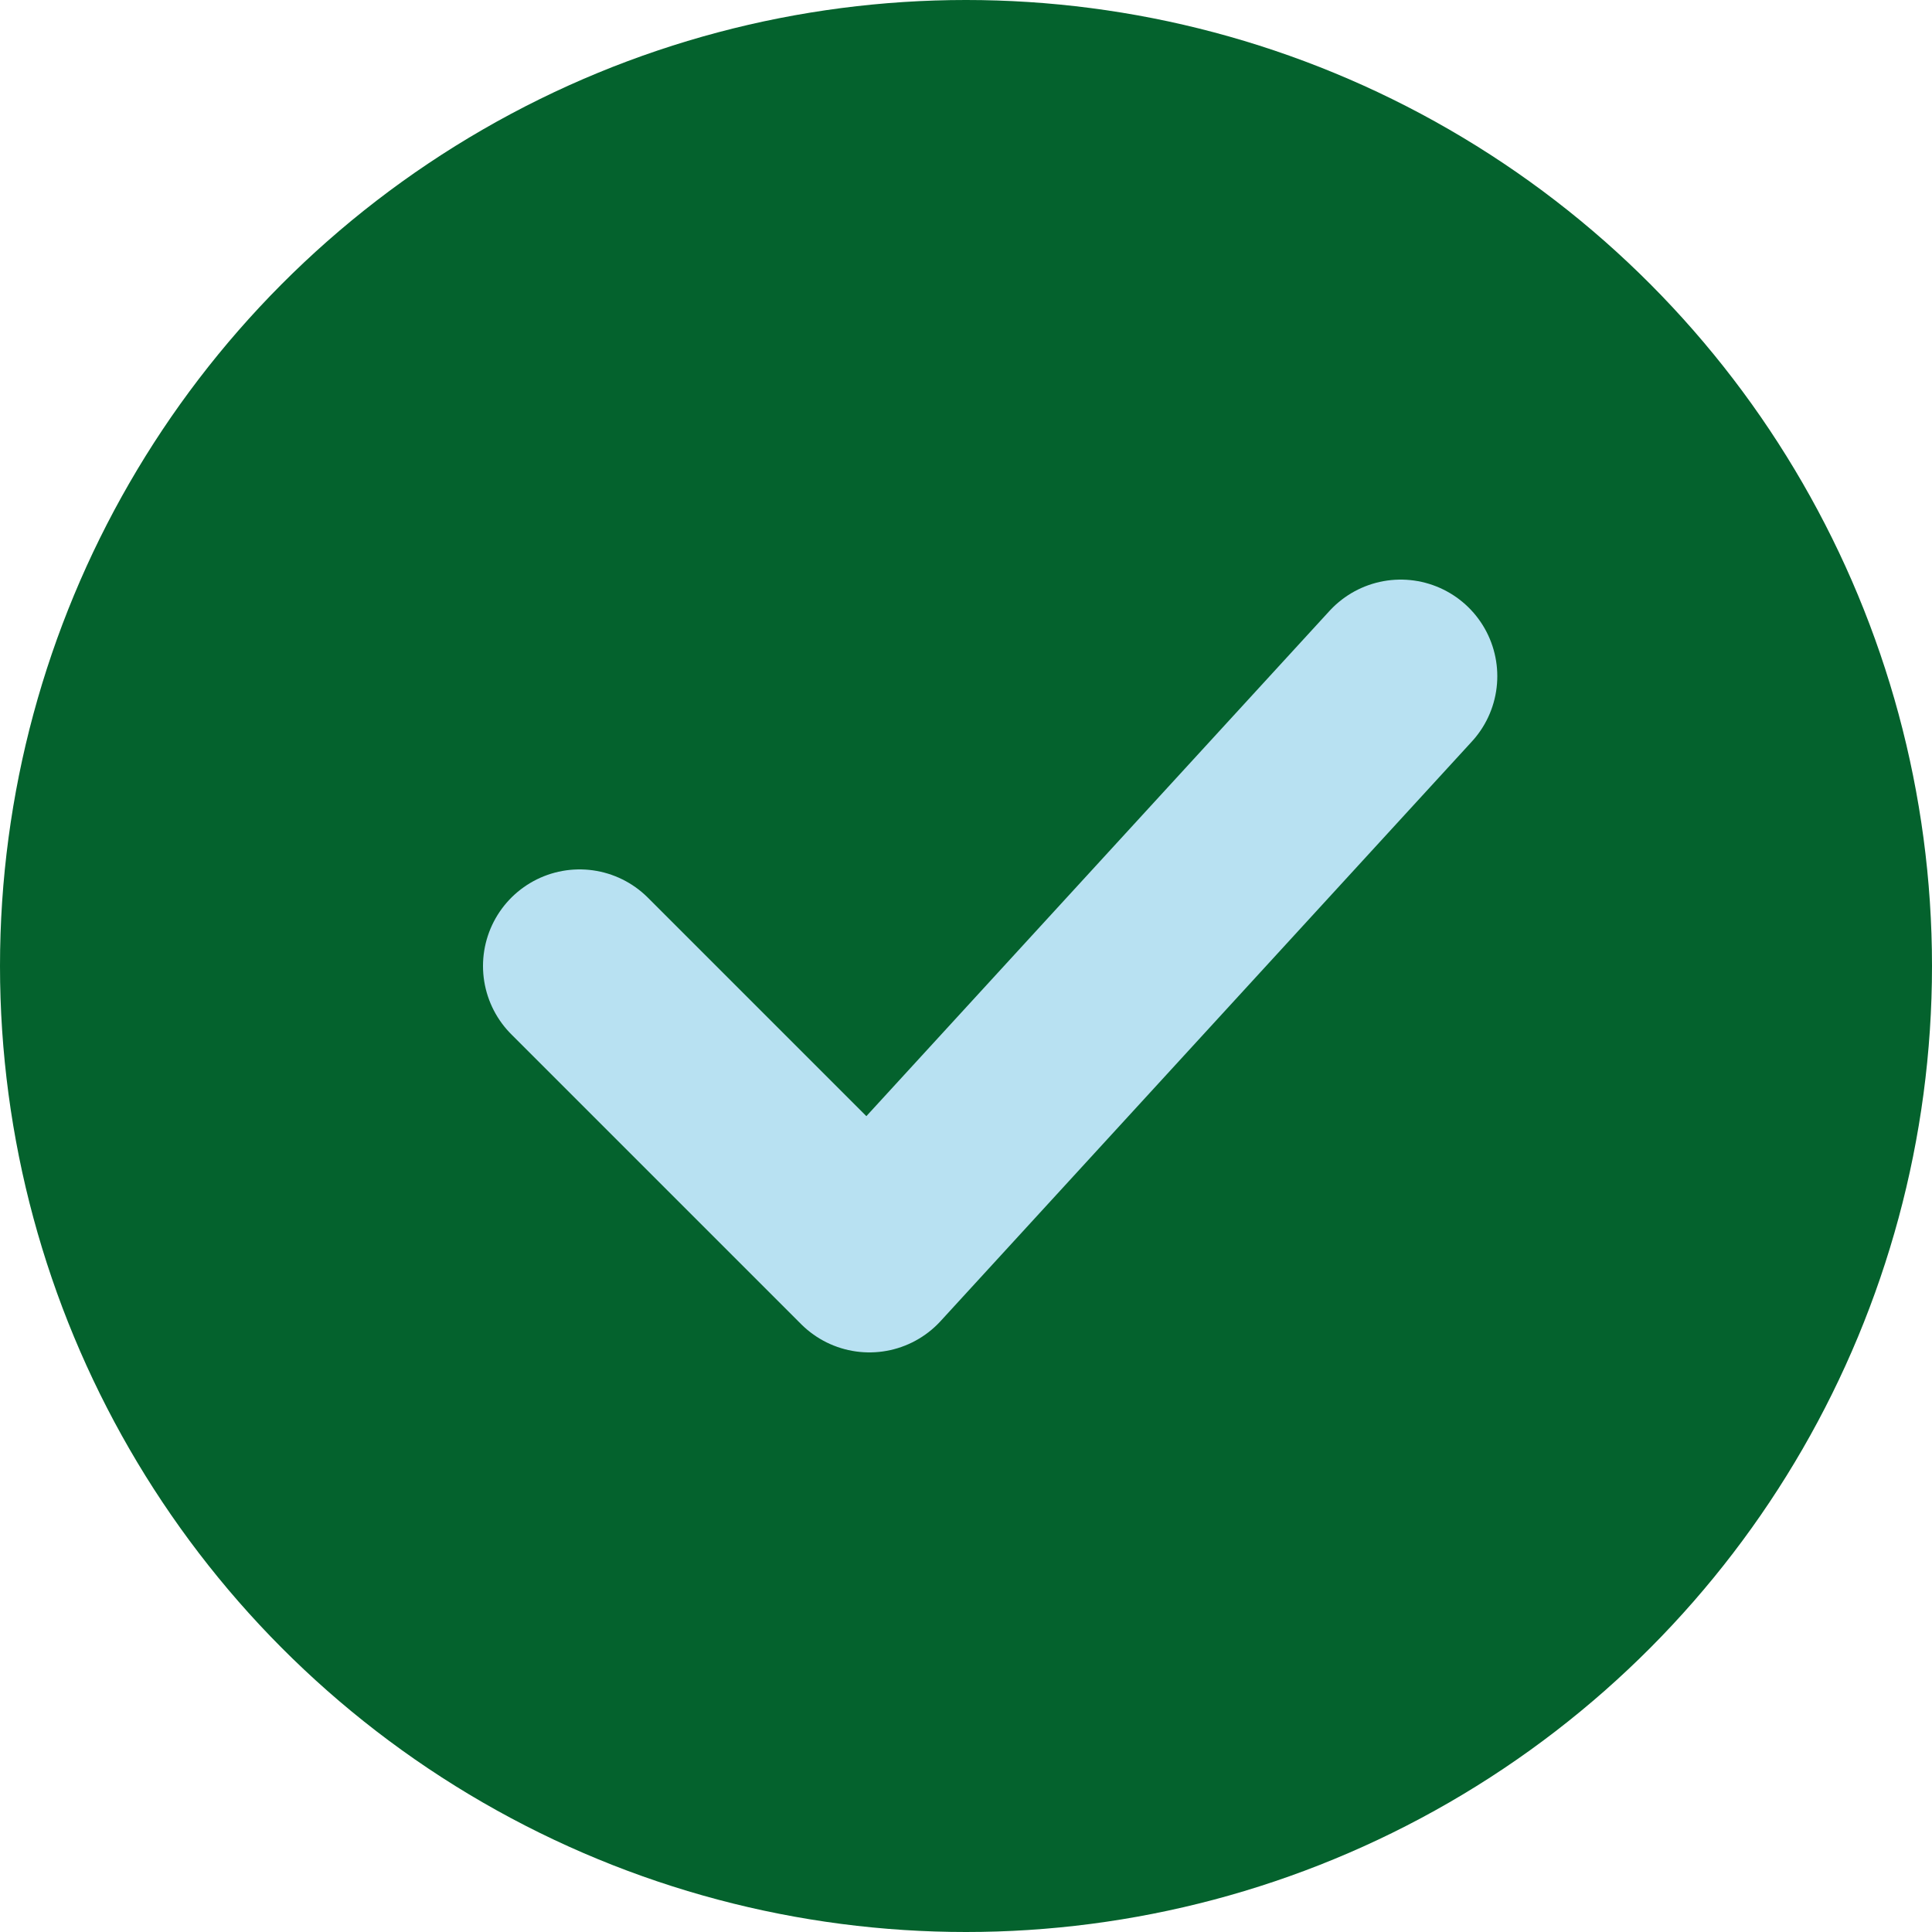 <svg width="20" height="20" viewBox="0 0 20 20" fill="none" xmlns="http://www.w3.org/2000/svg">
<circle cx="10" cy="10" r="10" fill="#04622D"/>
<path d="M6 10L9 13L14.5 7" stroke="#B8E1F2" stroke-width="2" stroke-linecap="round" stroke-linejoin="round"/>
</svg>
